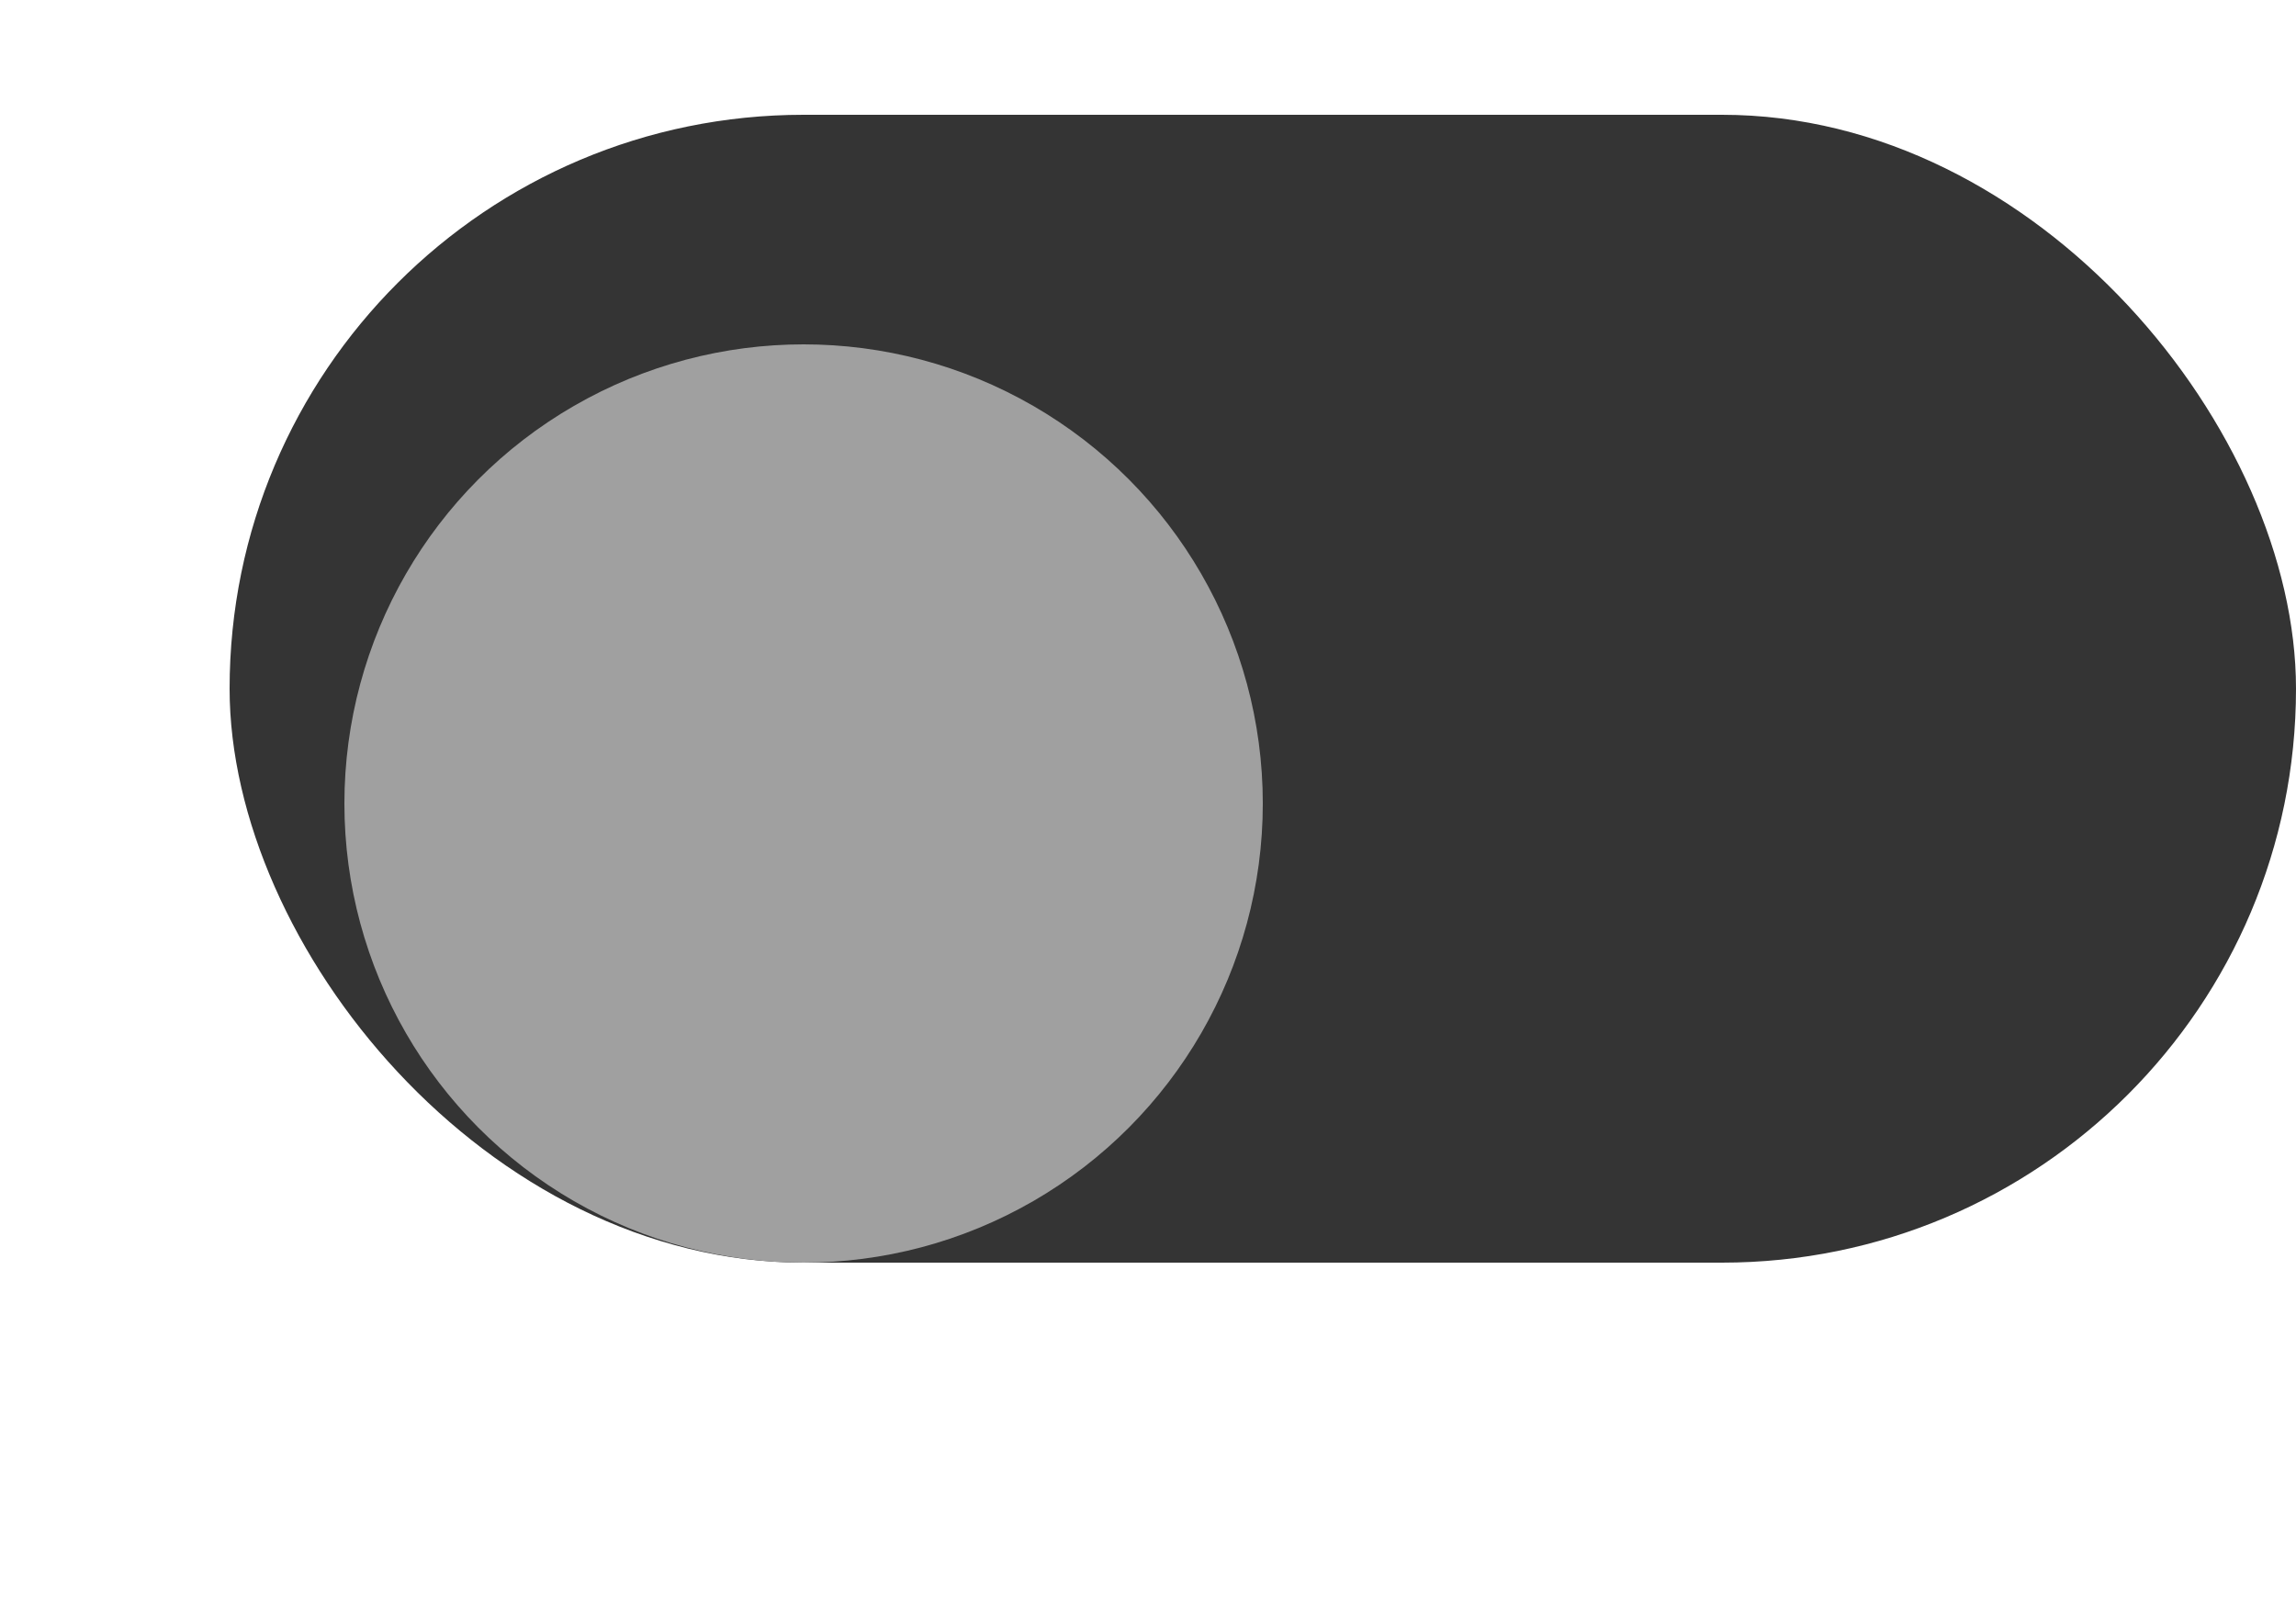 <svg width="40" height="28" fill="none" xmlns="http://www.w3.org/2000/svg"><rect x="4" y="2" width="36" height="20" rx="10" fill="#343434"/><g filter="url(#a)"><circle cx="14" cy="12" r="8" fill="#A0A0A0"/></g><defs><filter id="a" x="0" y="0" width="28" height="28" filterUnits="userSpaceOnUse" color-interpolation-filters="sRGB"><feFlood flood-opacity="0" result="BackgroundImageFix"/><feColorMatrix in="SourceAlpha" values="0 0 0 0 0 0 0 0 0 0 0 0 0 0 0 0 0 0 127 0" result="hardAlpha"/><feOffset dy="2"/><feGaussianBlur stdDeviation="3"/><feColorMatrix values="0 0 0 0 0 0 0 0 0 0 0 0 0 0 0 0 0 0 0.08 0"/><feBlend in2="BackgroundImageFix" result="effect1_dropShadow_1117_2399"/><feBlend in="SourceGraphic" in2="effect1_dropShadow_1117_2399" result="shape"/></filter></defs></svg>